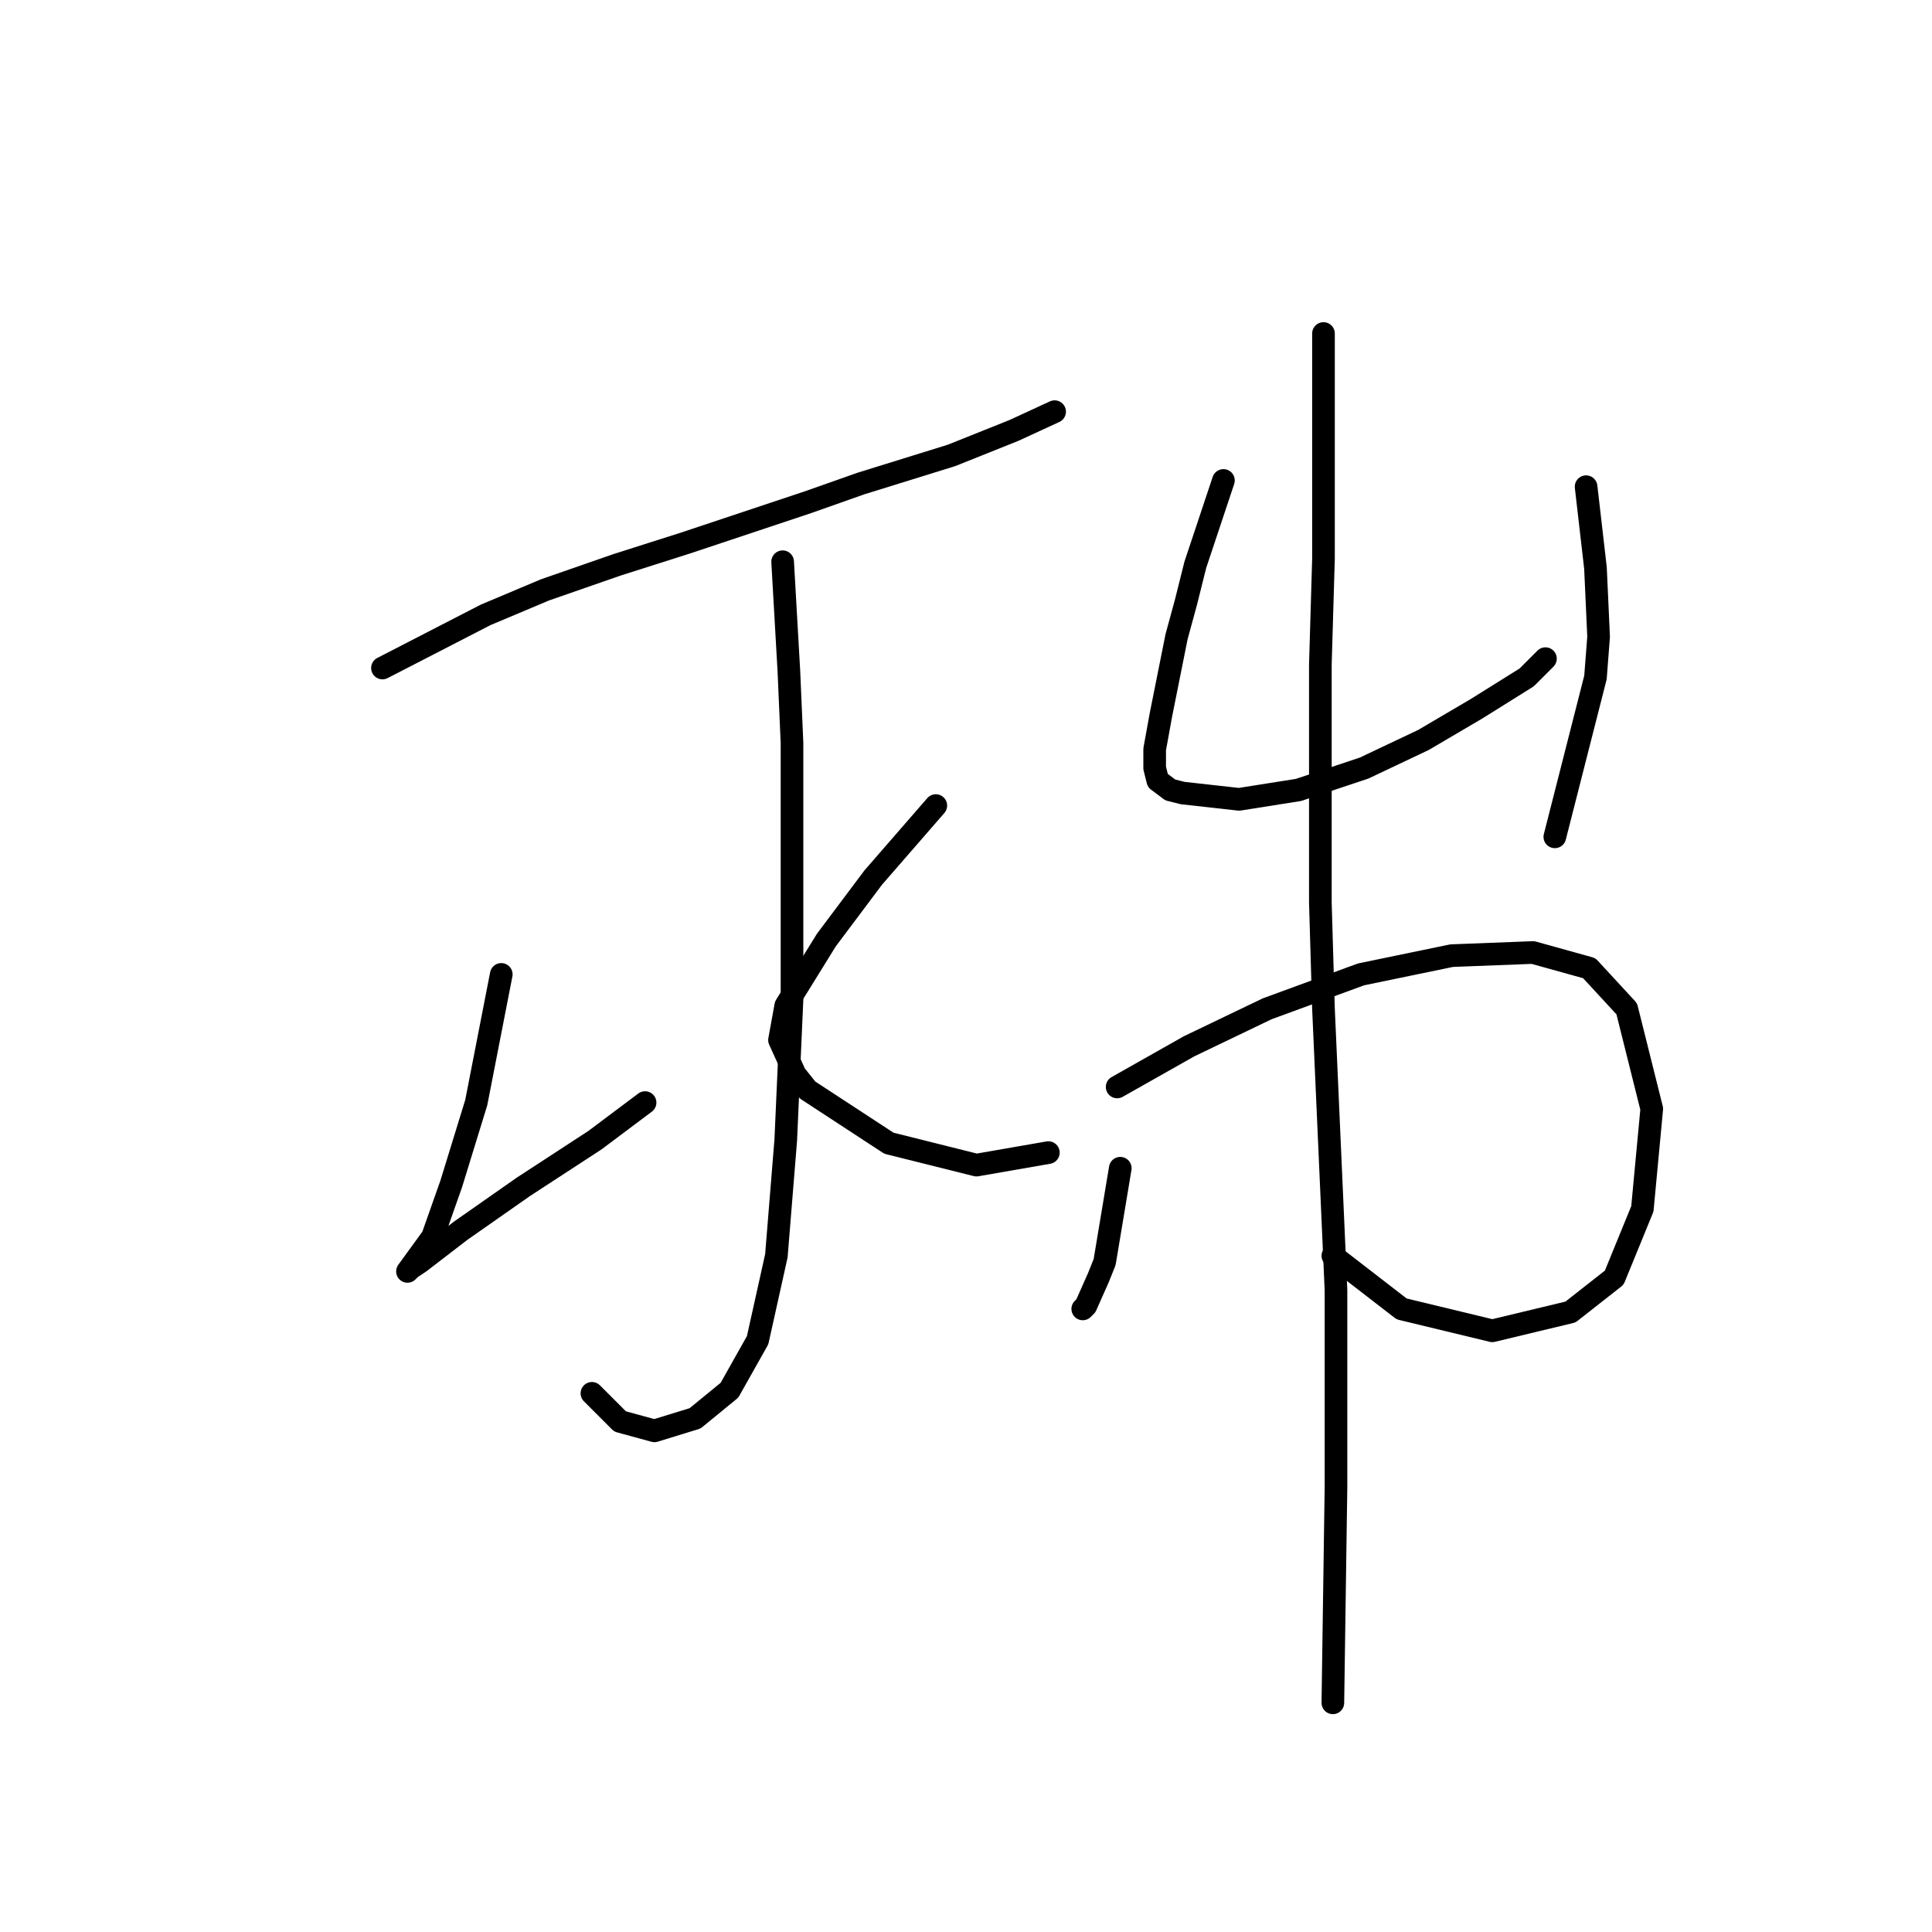<?xml version="1.0" standalone="no"?>
    <svg width="256" height="256" xmlns="http://www.w3.org/2000/svg" version="1.1">
    <polyline stroke="black" stroke-width="3" stroke-linecap="round" fill="transparent" stroke-linejoin="round" points="50.678 88.516 64.349 81.474 72.219 78.16 81.747 74.846 90.861 71.946 107.017 66.561 114.059 64.075 126.072 60.347 134.357 57.033 139.743 54.548 139.743 54.548 " />
        <polyline stroke="black" stroke-width="3" stroke-linecap="round" fill="transparent" stroke-linejoin="round" points="103.703 74.432 104.531 88.931 104.945 98.458 104.945 109.643 104.945 132.427 104.117 151.069 102.874 166.396 100.389 177.581 96.66 184.209 92.104 187.937 86.718 189.594 82.161 188.351 78.433 184.623 78.433 184.623 " />
        <polyline stroke="black" stroke-width="3" stroke-linecap="round" fill="transparent" stroke-linejoin="round" points="66.42 129.113 63.106 146.098 61.449 151.483 59.792 156.868 57.306 163.91 53.992 168.467 54.406 168.053 55.649 167.224 61.035 163.082 69.32 157.282 78.847 151.069 85.475 146.098 85.475 146.098 " />
        <polyline stroke="black" stroke-width="3" stroke-linecap="round" fill="transparent" stroke-linejoin="round" points="124.001 106.743 115.716 116.271 109.502 124.556 104.117 133.256 103.288 137.812 105.36 142.369 107.017 144.441 117.787 151.483 129.386 154.383 138.914 152.726 138.914 152.726 " />
        <polyline stroke="black" stroke-width="3" stroke-linecap="round" fill="transparent" stroke-linejoin="round" points="162.112 63.661 158.384 74.846 157.141 79.817 155.898 84.374 153.827 94.73 152.999 99.287 152.999 101.772 153.413 103.429 155.07 104.672 156.727 105.086 164.184 105.915 172.054 104.672 180.754 101.772 188.624 98.044 195.667 93.902 202.295 89.759 204.78 87.274 204.78 87.274 " />
        <polyline stroke="black" stroke-width="3" stroke-linecap="round" fill="transparent" stroke-linejoin="round" points="210.166 64.49 211.408 75.26 211.823 84.374 211.408 89.759 206.023 110.886 206.023 110.886 " />
        <polyline stroke="black" stroke-width="3" stroke-linecap="round" fill="transparent" stroke-linejoin="round" points="148.442 154.797 146.371 167.224 145.542 169.296 143.885 173.024 143.471 173.438 143.471 173.438 " />
        <polyline stroke="black" stroke-width="3" stroke-linecap="round" fill="transparent" stroke-linejoin="round" points="148.028 144.026 157.556 138.641 167.912 133.67 180.339 129.113 192.353 126.628 203.123 126.213 210.58 128.285 215.551 133.67 218.865 146.926 217.622 160.182 213.894 169.296 208.094 173.852 197.738 176.338 185.725 173.438 176.611 166.396 176.611 166.396 " />
        <polyline stroke="black" stroke-width="3" stroke-linecap="round" fill="transparent" stroke-linejoin="round" points="175.368 44.191 175.368 61.176 175.368 74.018 174.954 88.102 174.954 119.585 175.368 133.67 177.025 170.953 177.025 197.051 176.611 225.634 176.611 225.634 " />
        </svg>